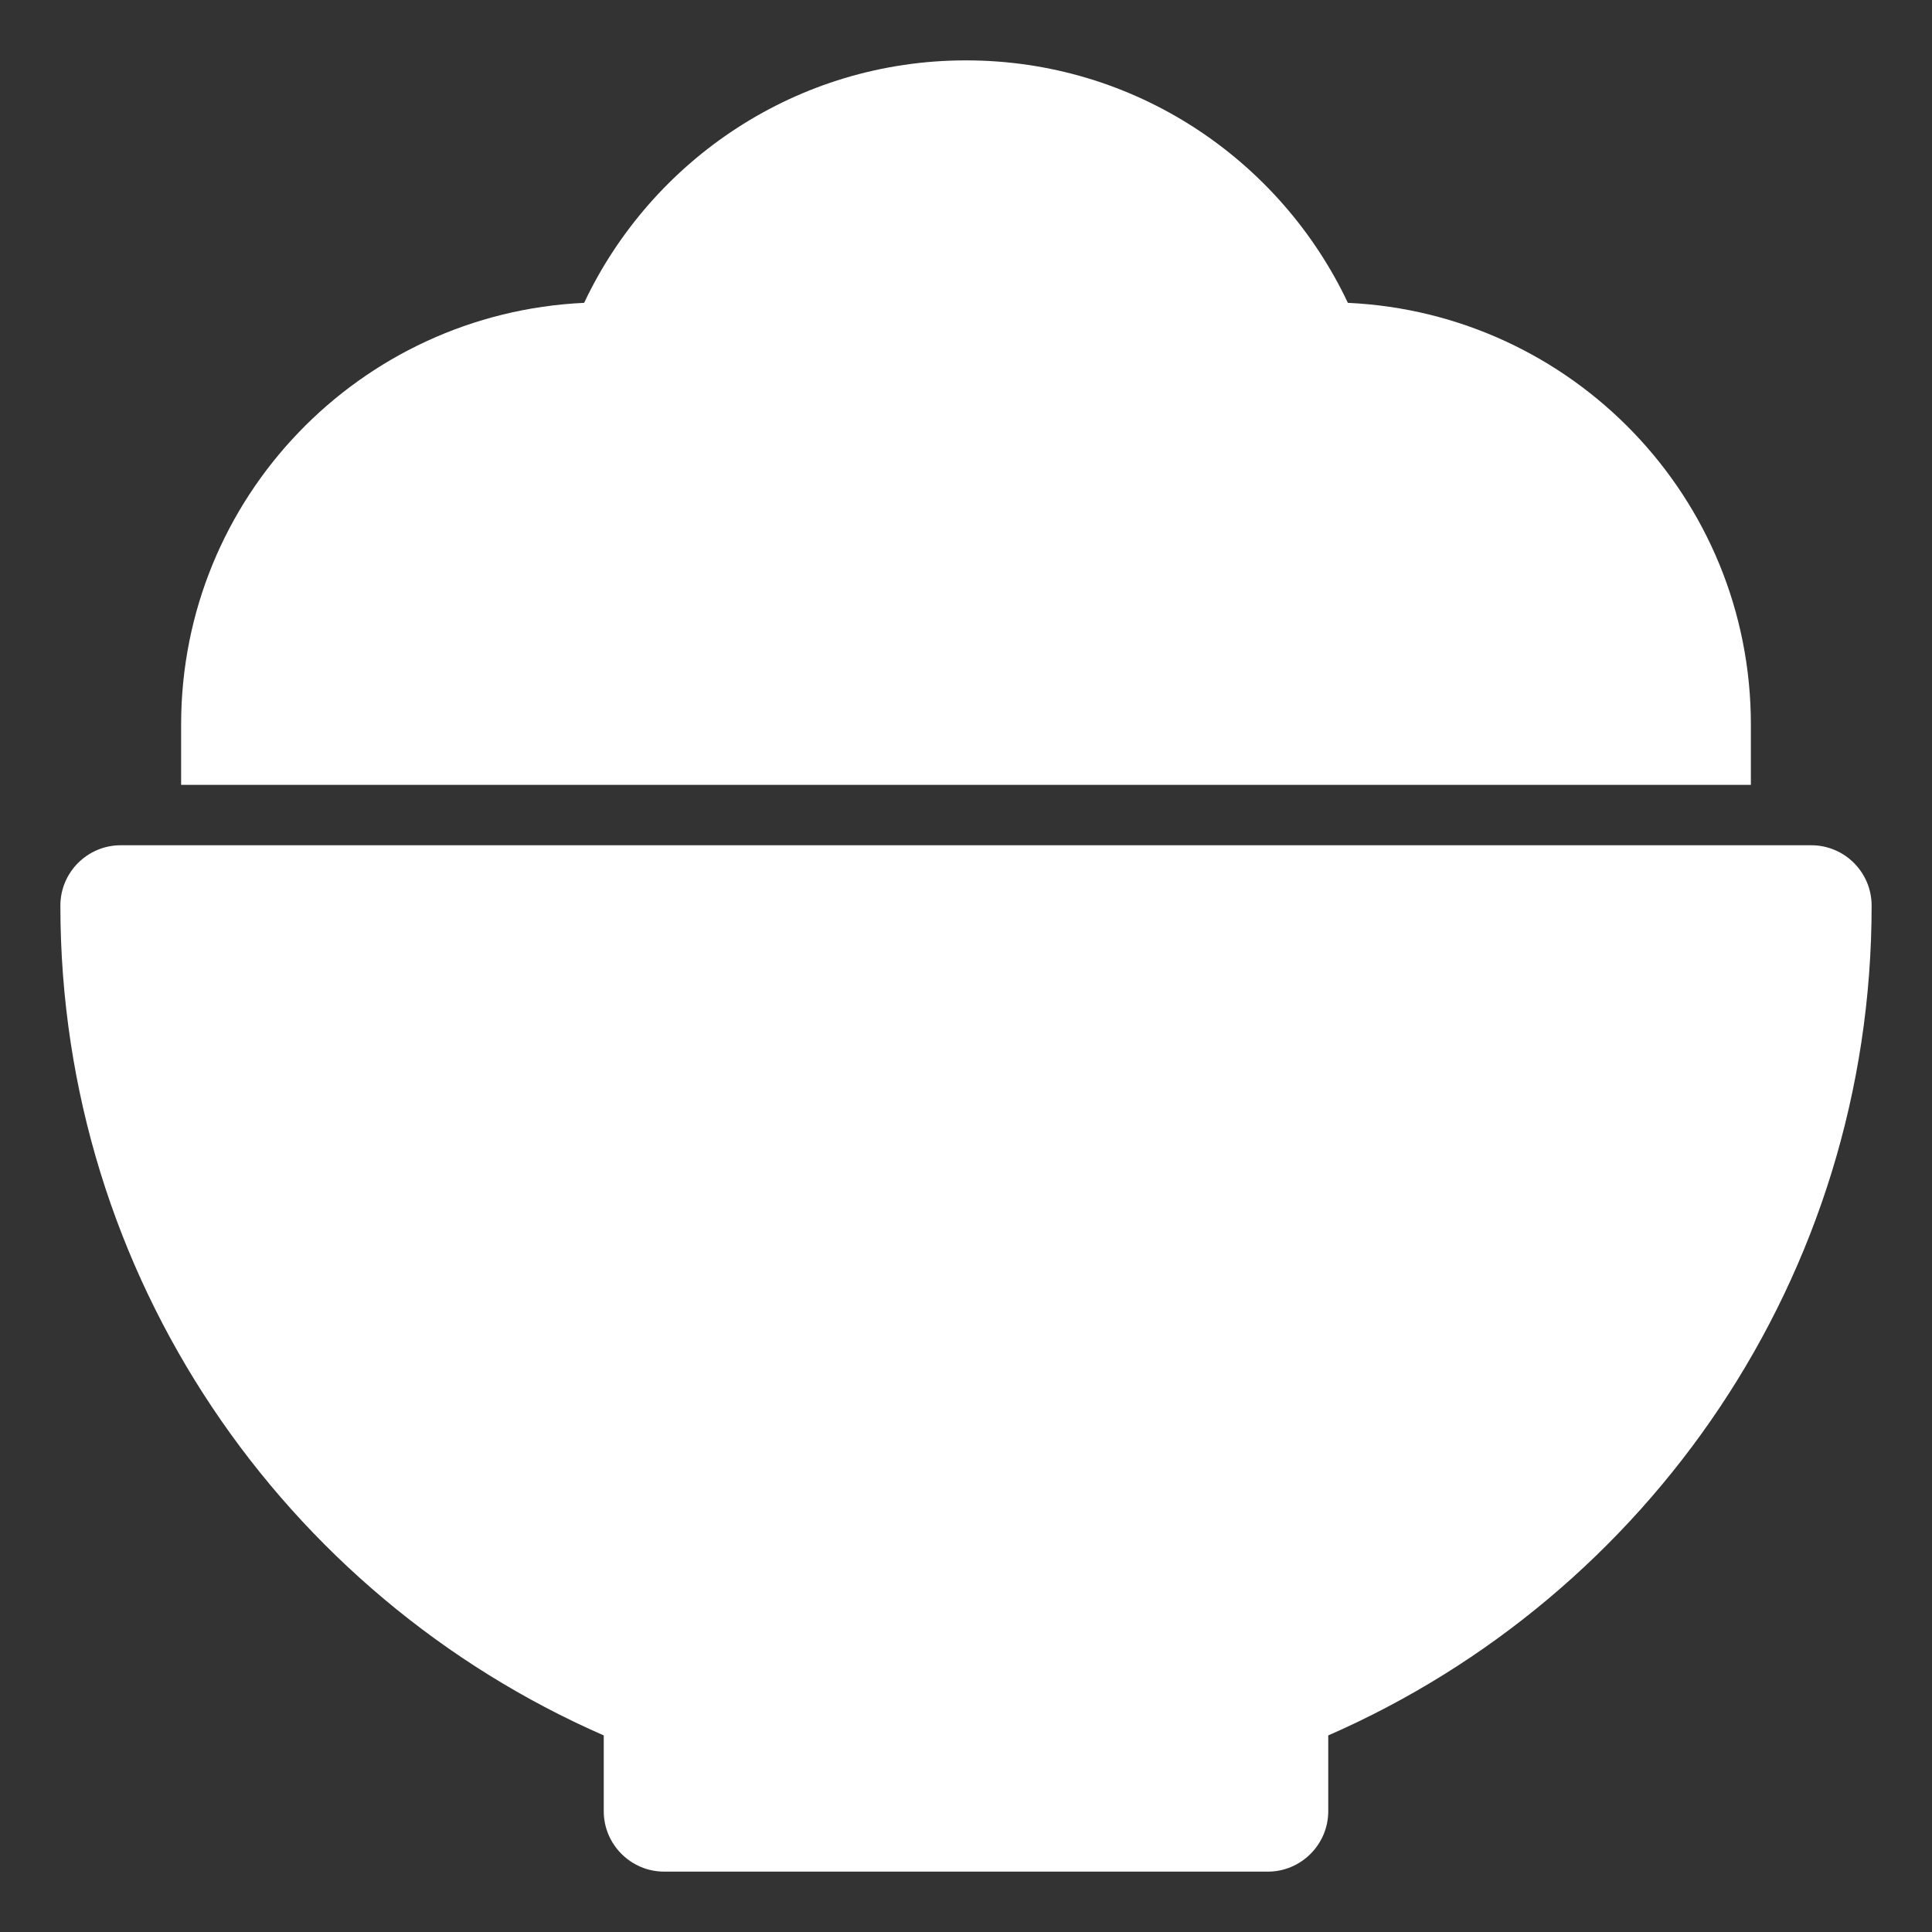 <?xml version="1.0" encoding="utf-8"?><!-- Uploaded to: SVG Repo, www.svgrepo.com, Generator: SVG Repo Mixer Tools -->
<svg version="1.1" id="Uploaded to svgrepo.com" xmlns="http://www.w3.org/2000/svg" xmlns:xlink="http://www.w3.org/1999/xlink" 
	 width="800px" height="800px" viewBox="0 0 32 32" xml:space="preserve">
<rect x="0" y="0" width="32" height="32" fill="#333333" stroke="none"/>
<style type="text/css">
	.puchipuchi_een{fill:#fff;}
</style>
<path class="puchipuchi_een" d="M22,28.744V30c0,0.55-0.45,1-1,1H11c-0.55,0-1-0.45-1-1v-1.256C4.704,26.428,1,21.149,1,15
	c0-0.552,0.448-1,1-1h28c0.552,0,1,0.448,1,1C31,21.149,27.296,26.428,22,28.744z M29,12c0-3.756-2.961-6.812-6.675-6.984
	C21.204,2.645,18.797,1,16,1s-5.204,1.645-6.325,4.016C5.961,5.188,3,8.244,3,12v1h26V12z"/>
</svg>
